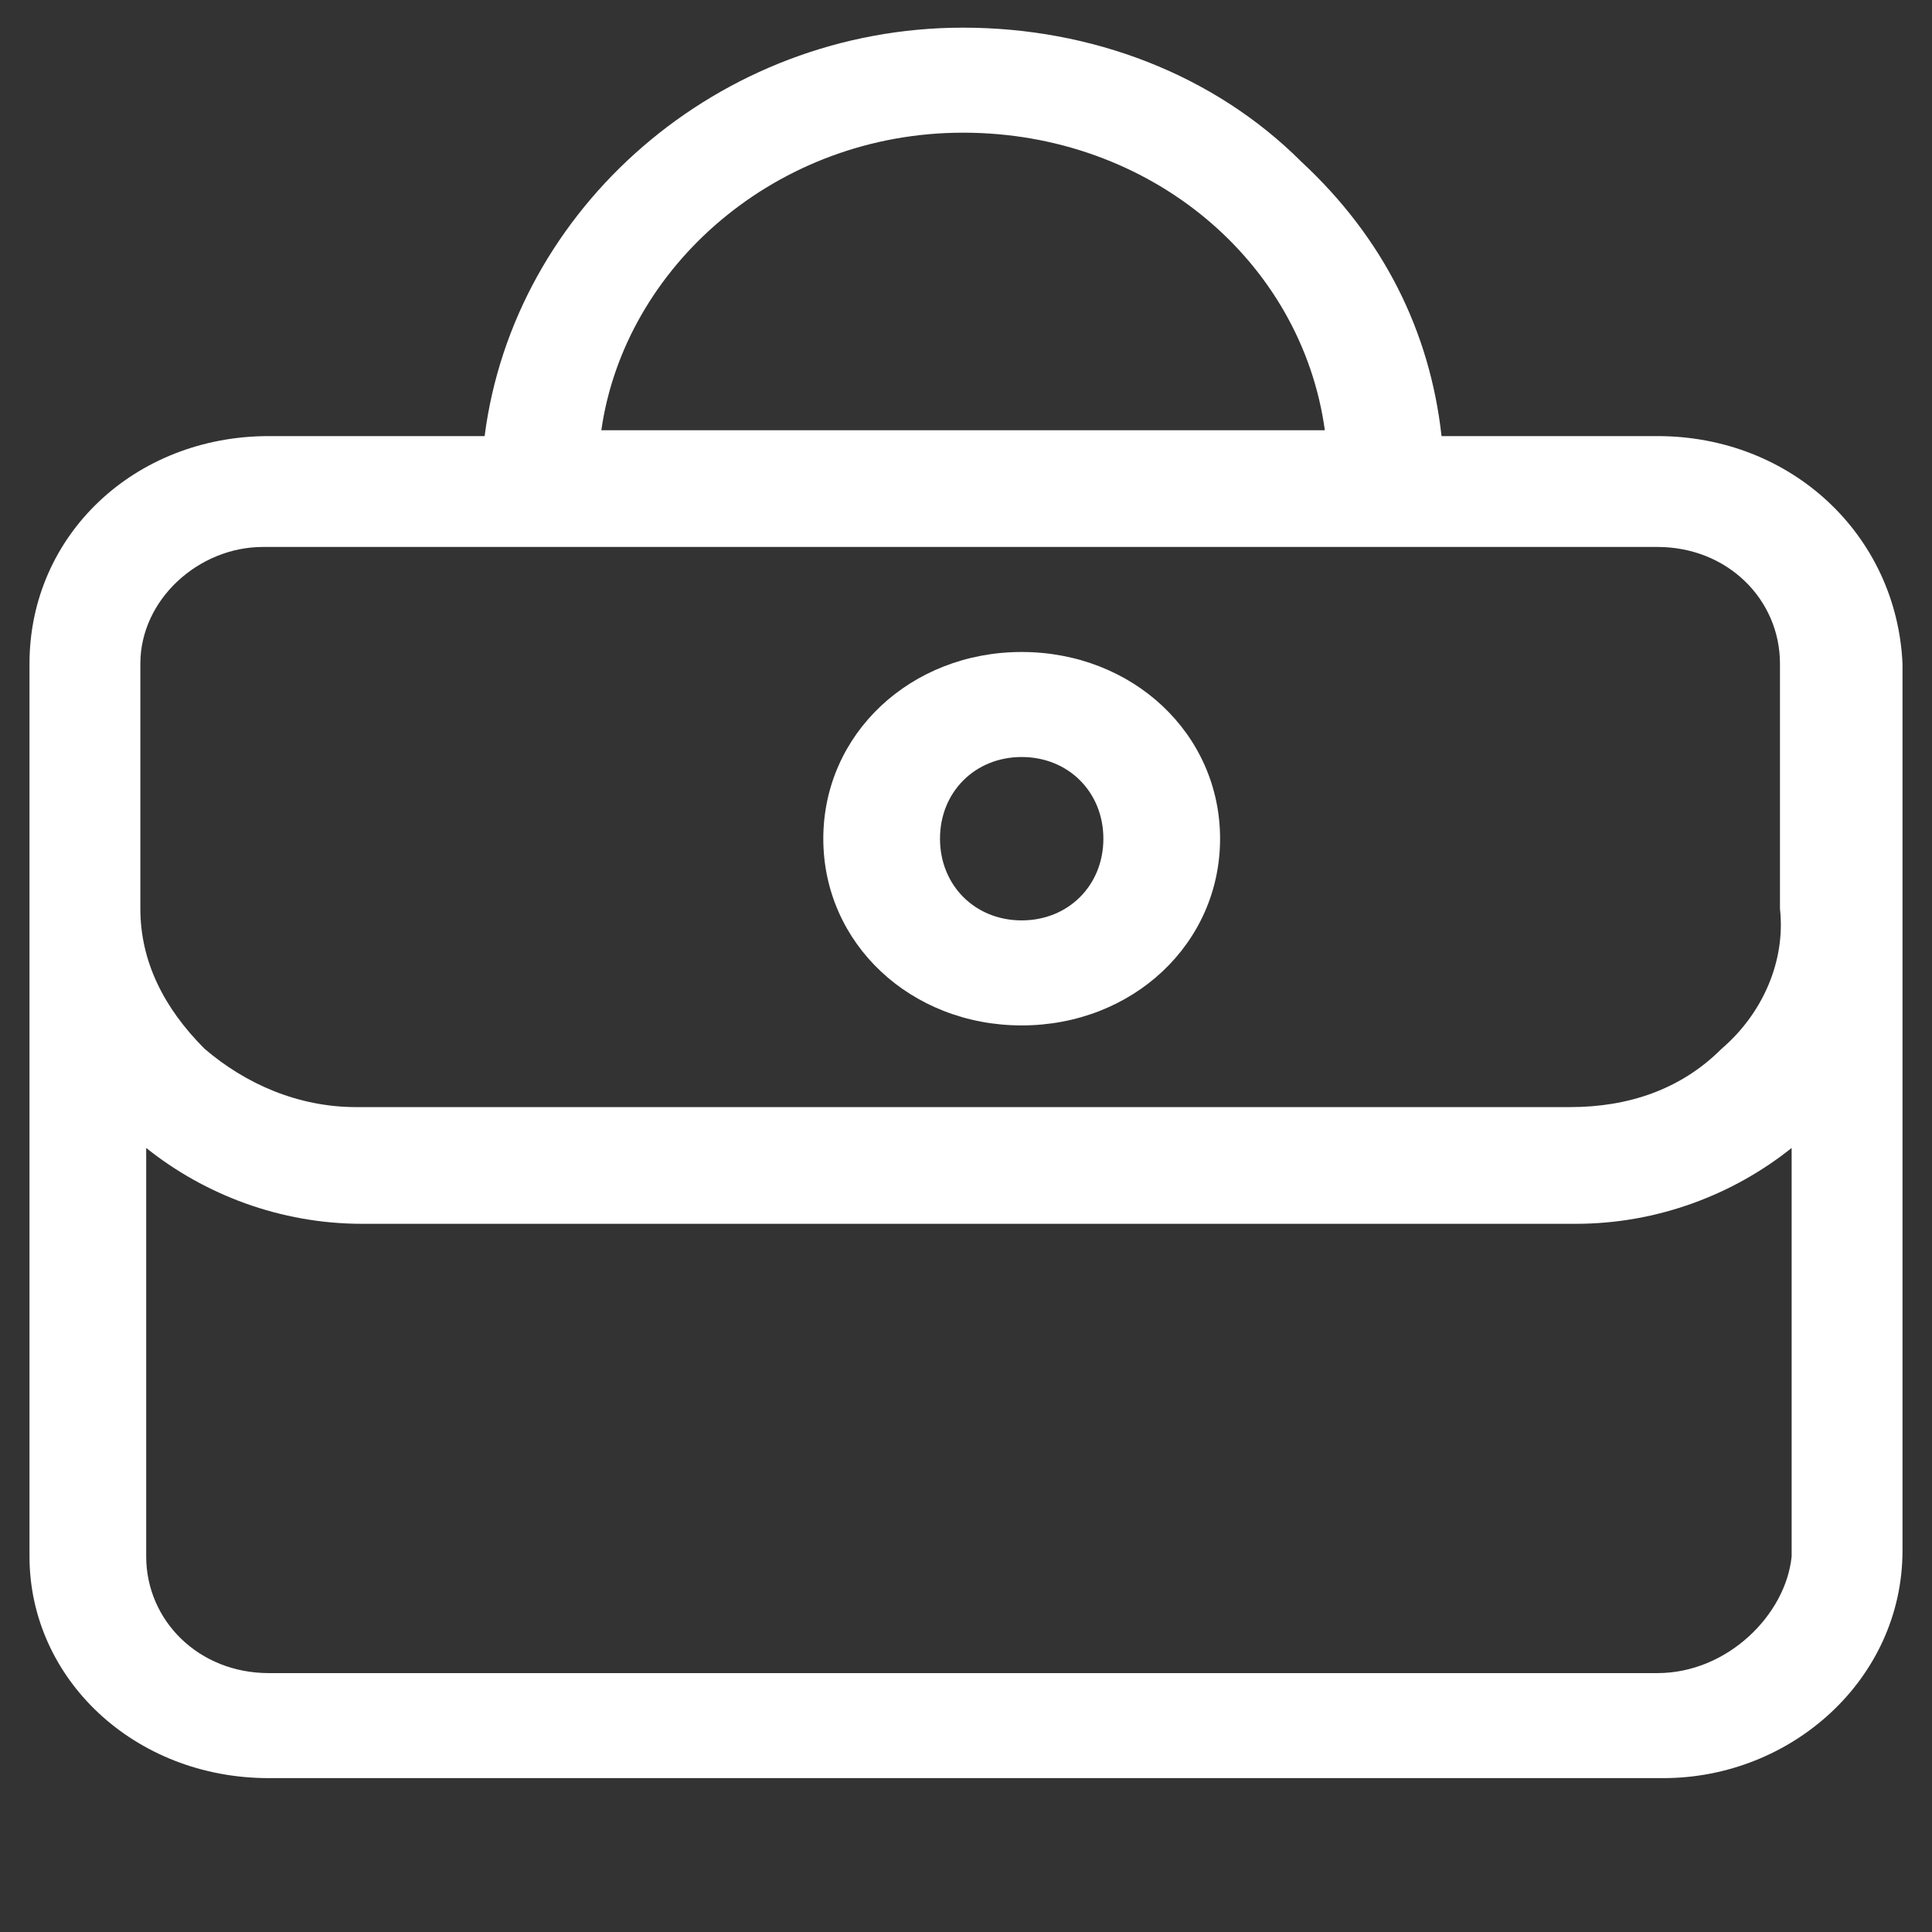 <?xml version="1.0" encoding="utf-8"?>
<!-- Generator: Adobe Illustrator 18.0.0, SVG Export Plug-In . SVG Version: 6.00 Build 0)  -->
<!DOCTYPE svg PUBLIC "-//W3C//DTD SVG 1.1//EN" "http://www.w3.org/Graphics/SVG/1.1/DTD/svg11.dtd">
<svg version="1.1" id="图形" xmlns="http://www.w3.org/2000/svg" xmlns:xlink="http://www.w3.org/1999/xlink" x="0px" y="0px"
	 viewBox="0 0 500 500" enable-background="new 0 0 500 500" xml:space="preserve">
<rect x="0" y="0" width="500" height="500" fill="#333333" stroke="none"/>
<path fill="#FFFFFF" d="M428.943,112.861h-55.873c-3.02-27.181-15.101-51.342-36.241-70.973
	c-22.651-22.651-54.363-34.731-87.584-34.731c-63.423,0-116.275,46.812-123.826,105.705H69.547
	c-34.731,0-61.913,25.671-61.913,58.893v231.04c0,31.712,27.181,57.383,61.913,57.383h360.906c33.221,0,61.913-25.671,61.913-58.893
	v-229.53C490.856,138.533,463.675,112.861,428.943,112.861L428.943,112.861z M249.245,34.338c48.322,0,87.584,33.221,93.624,77.013
	H155.62C161.661,69.07,200.923,34.338,249.245,34.338L249.245,34.338z M428.943,432.996H69.547
	c-18.121,0-31.711-13.591-31.711-30.202V297.09c15.101,12.08,34.731,19.631,55.873,19.631h314.094
	c21.141,0,40.772-7.55,55.873-19.631v105.705C462.165,417.895,447.064,432.996,428.943,432.996L428.943,432.996z M445.554,271.418
	c-10.57,10.57-24.161,15.101-39.262,15.101H92.197c-15.101,0-28.692-6.04-39.262-15.101c-10.57-10.57-16.611-22.651-16.611-36.241
	v-63.423c0-16.611,15.101-30.202,31.712-30.202h360.906c18.121,0,31.712,13.591,31.712,30.202v63.423
	C462.165,248.768,456.124,262.358,445.554,271.418L445.554,271.418z"/>
<path fill="#FFFFFF" d="M264.412,168.734c-28.691,0-51.342,21.141-51.342,48.322s22.651,48.322,51.342,48.322
	c28.691,0,51.342-21.141,51.342-48.322C315.754,189.875,293.103,168.734,264.412,168.734L264.412,168.734z M264.412,238.197
	c-12.08,0-21.141-9.06-21.141-21.141c0-12.081,9.06-21.141,21.141-21.141s21.141,9.06,21.141,21.141
	C285.553,229.137,276.492,238.197,264.412,238.197L264.412,238.197z"/>
</svg>
